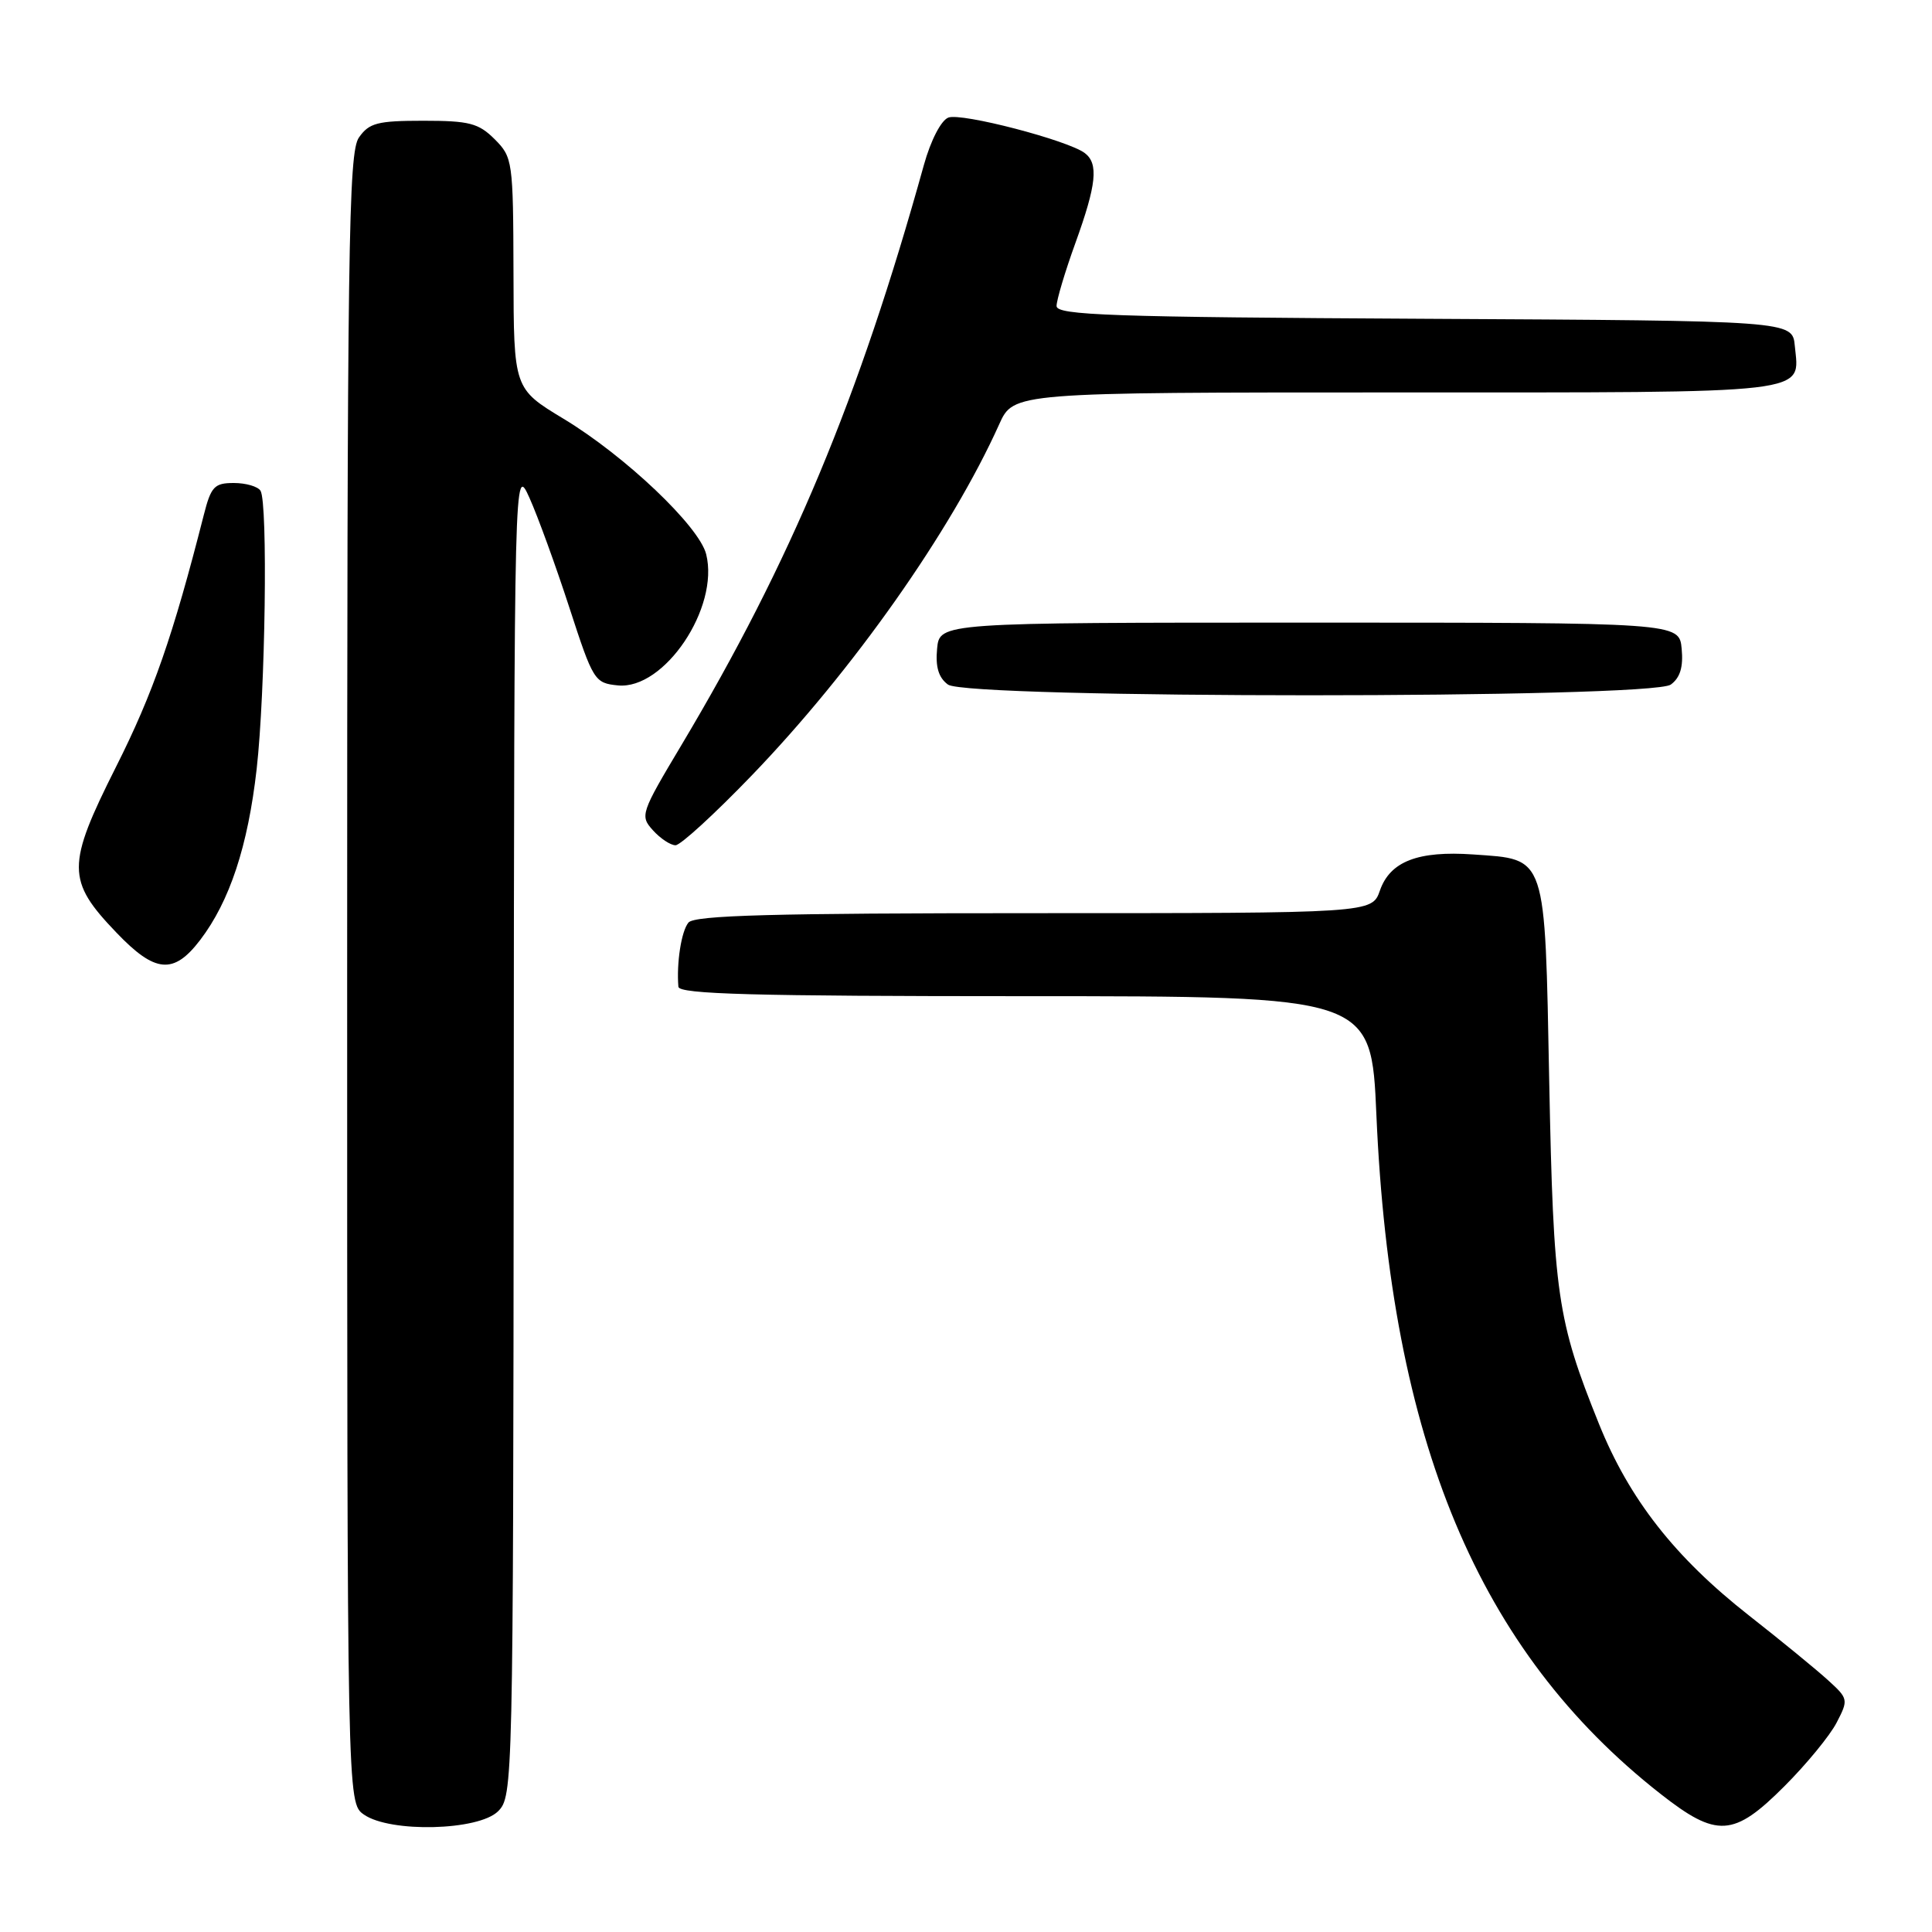 <?xml version="1.0" encoding="UTF-8" standalone="no"?>
<!DOCTYPE svg PUBLIC "-//W3C//DTD SVG 1.1//EN" "http://www.w3.org/Graphics/SVG/1.1/DTD/svg11.dtd" >
<svg xmlns="http://www.w3.org/2000/svg" xmlns:xlink="http://www.w3.org/1999/xlink" version="1.1" viewBox="0 0 256 256">
 <g >
 <path fill="currentColor"
d=" M 66.00 240.00 C 67.97 238.03 68.00 236.62 68.07 149.75 C 68.14 61.50 68.14 61.50 70.17 66.00 C 71.28 68.47 73.65 75.00 75.44 80.50 C 78.60 90.22 78.78 90.51 81.88 90.82 C 88.02 91.42 95.35 80.52 93.57 73.43 C 92.64 69.73 82.85 60.43 74.69 55.50 C 68.07 51.50 68.07 51.50 68.04 36.20 C 68.00 21.32 67.93 20.84 65.55 18.45 C 63.41 16.32 62.19 16.00 56.10 16.00 C 50.01 16.00 48.91 16.29 47.56 18.22 C 46.17 20.20 46.00 32.43 46.00 129.67 C 46.00 238.89 46.00 238.89 48.22 240.44 C 51.69 242.87 63.42 242.58 66.00 240.00 Z  M 236.44 236.69 C 239.36 233.77 242.48 229.97 243.36 228.26 C 244.94 225.22 244.91 225.08 242.24 222.65 C 240.73 221.27 236.02 217.41 231.76 214.07 C 221.92 206.35 215.88 198.63 211.87 188.67 C 206.33 174.92 205.84 171.56 205.28 143.30 C 204.69 112.98 205.00 113.91 195.21 113.22 C 187.89 112.71 184.20 114.14 182.85 117.99 C 181.80 121.00 181.80 121.00 137.02 121.00 C 102.42 121.00 92.01 121.28 91.22 122.25 C 90.28 123.39 89.63 127.60 89.89 130.75 C 89.98 131.73 99.89 132.00 135.85 132.00 C 181.70 132.00 181.70 132.00 182.38 147.75 C 184.26 190.94 195.89 218.75 219.99 237.67 C 227.49 243.56 229.71 243.43 236.44 236.69 Z  M 26.52 124.56 C 30.44 119.42 32.85 112.12 34.01 101.89 C 35.16 91.73 35.51 66.63 34.52 65.03 C 34.17 64.46 32.58 64.00 30.98 64.00 C 28.40 64.00 27.96 64.47 27.00 68.25 C 22.92 84.27 20.29 91.85 15.37 101.62 C 8.80 114.69 8.80 116.67 15.43 123.58 C 20.56 128.95 23.01 129.16 26.52 124.56 Z  M 99.61 102.75 C 113.02 88.83 126.04 70.35 132.40 56.22 C 134.30 52.00 134.30 52.00 185.03 52.00 C 240.87 52.00 238.44 52.28 237.82 45.82 C 237.50 42.50 237.50 42.50 188.75 42.24 C 147.25 42.02 140.00 41.77 140.00 40.55 C 140.00 39.76 141.12 36.00 142.50 32.19 C 145.30 24.44 145.58 21.69 143.75 20.29 C 141.54 18.60 127.39 14.91 125.66 15.58 C 124.70 15.95 123.33 18.59 122.42 21.86 C 113.81 52.85 104.79 74.43 90.31 98.70 C 84.89 107.77 84.78 108.10 86.52 110.02 C 87.50 111.11 88.85 112.00 89.51 112.00 C 90.17 112.00 94.71 107.84 99.61 102.75 Z  M 221.39 90.71 C 222.63 89.80 223.06 88.38 222.83 85.96 C 222.50 82.50 222.50 82.50 173.50 82.50 C 124.50 82.50 124.50 82.50 124.17 85.96 C 123.94 88.38 124.37 89.80 125.61 90.71 C 128.20 92.60 218.80 92.60 221.39 90.71 Z "/>
</g>
</svg>